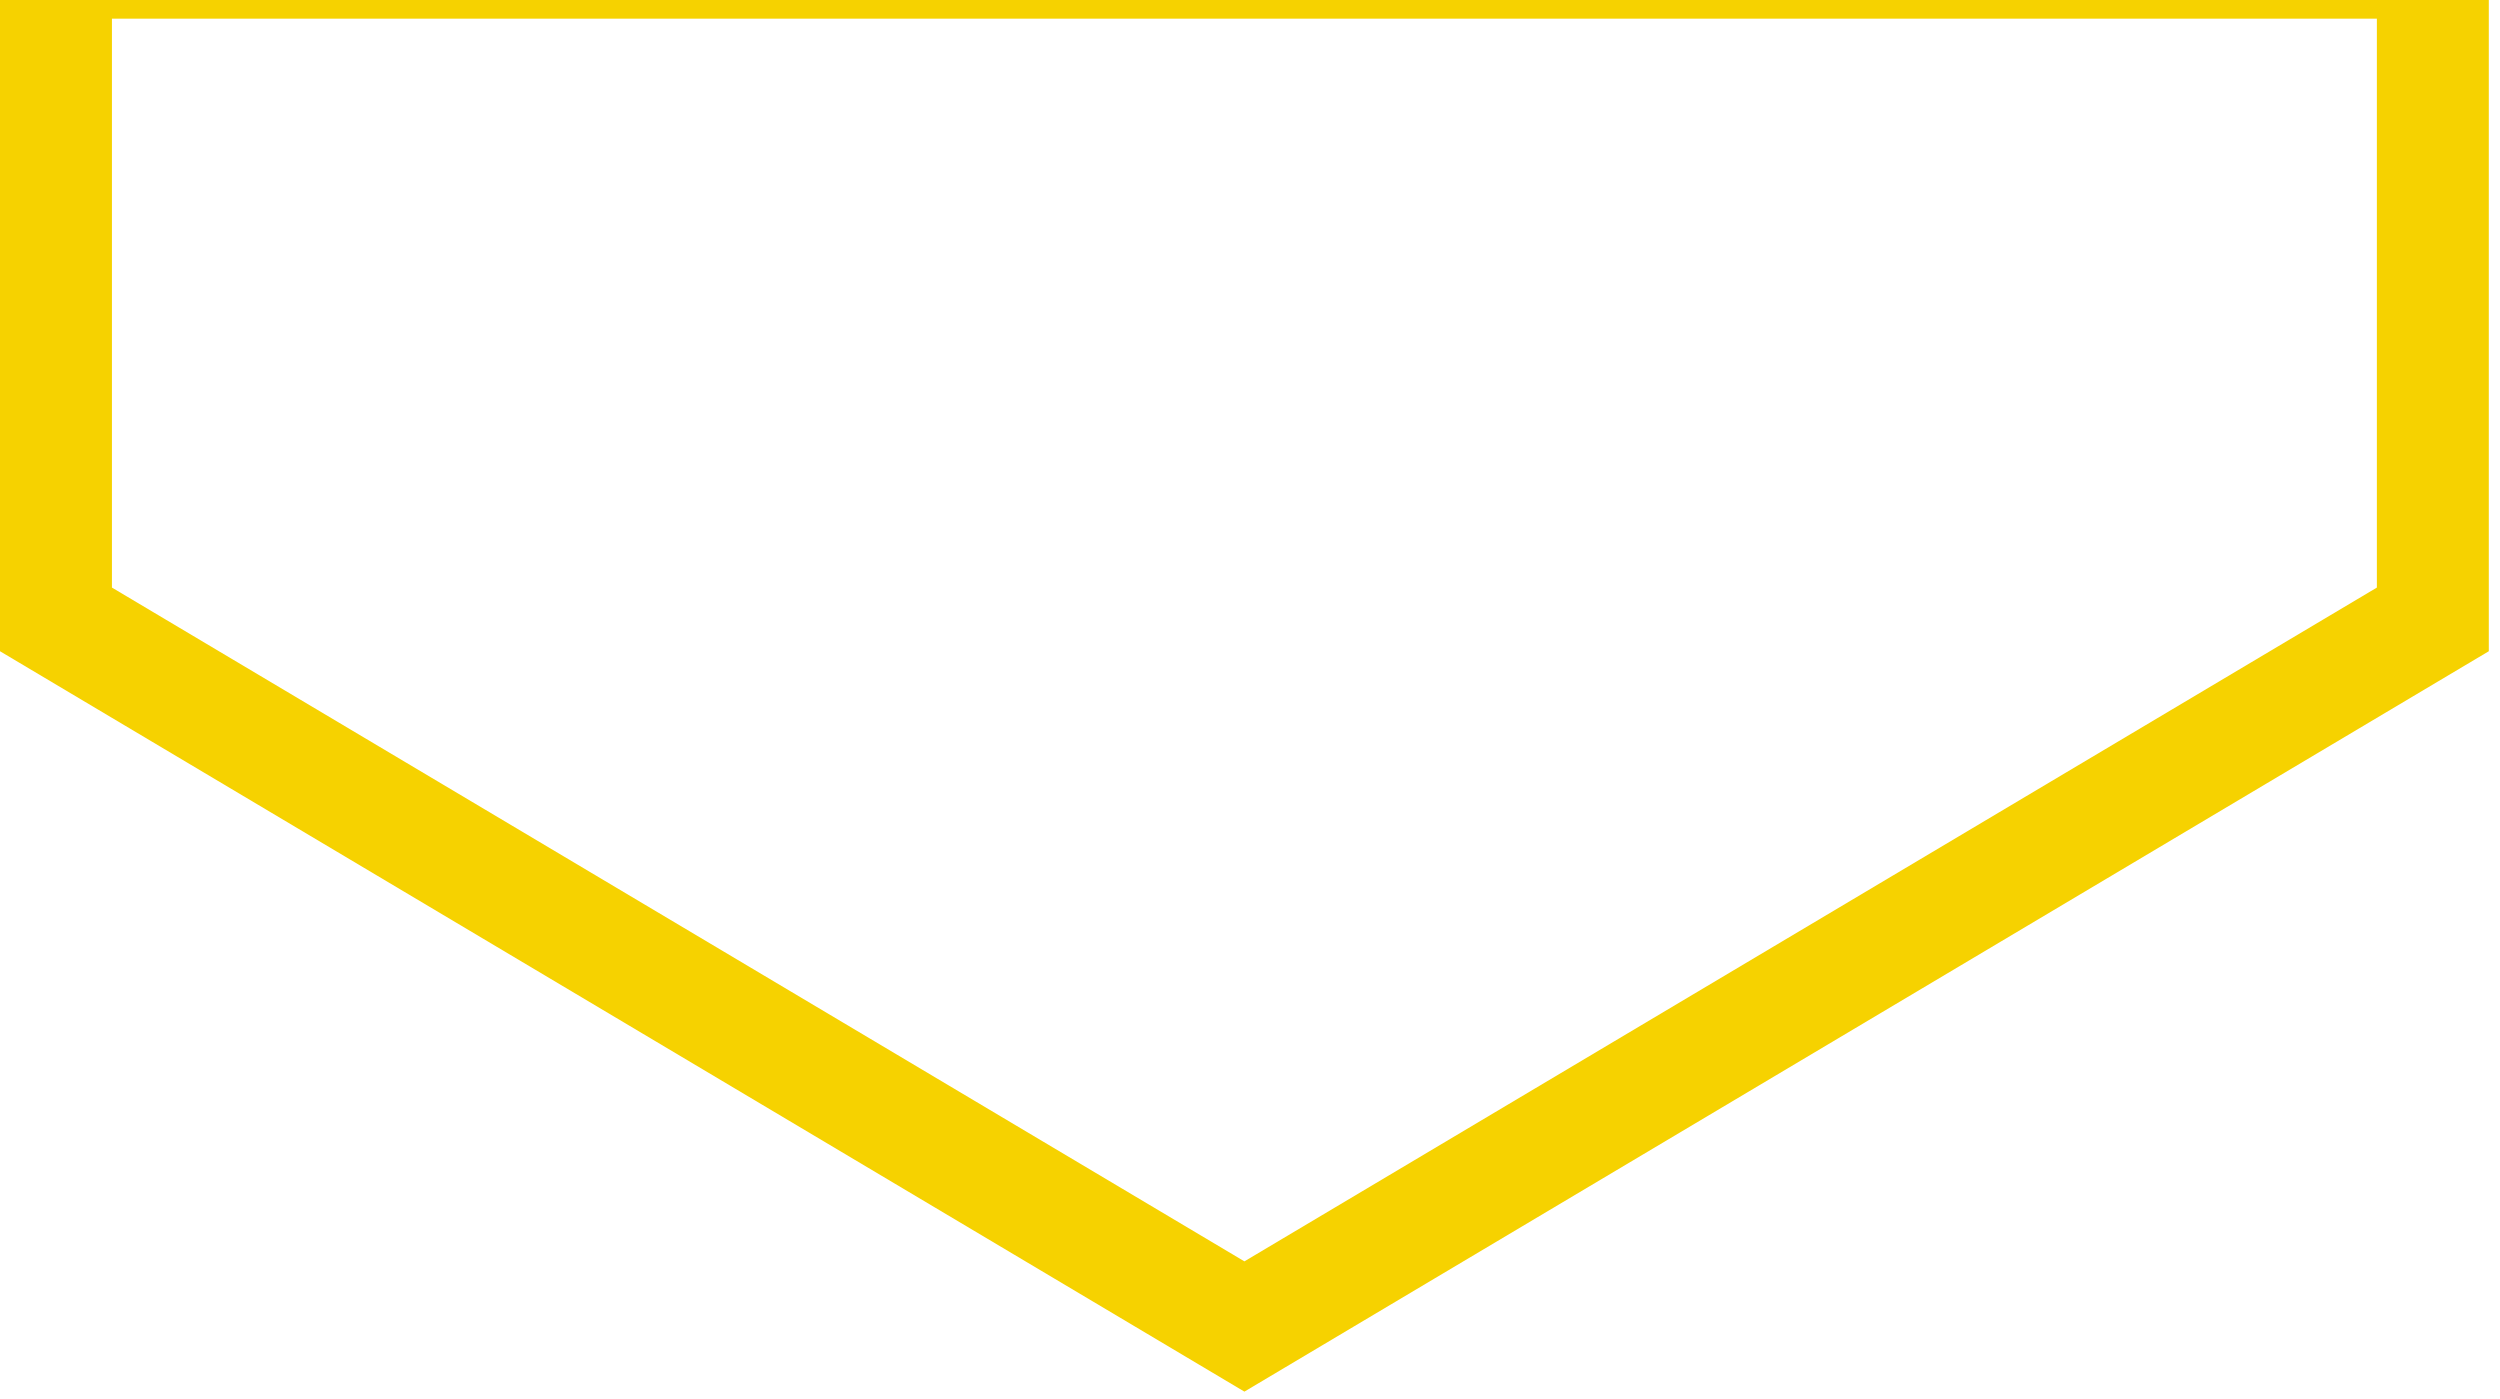 <svg width="134" height="75" viewBox="0 0 134 75" fill="none" xmlns="http://www.w3.org/2000/svg">
<path d="M130.4 -2V33.2L66.7 71.1L3 33.2V-2L130.4 -2Z" stroke="#F6D200" stroke-width="6" stroke-miterlimit="100"/>
</svg>
